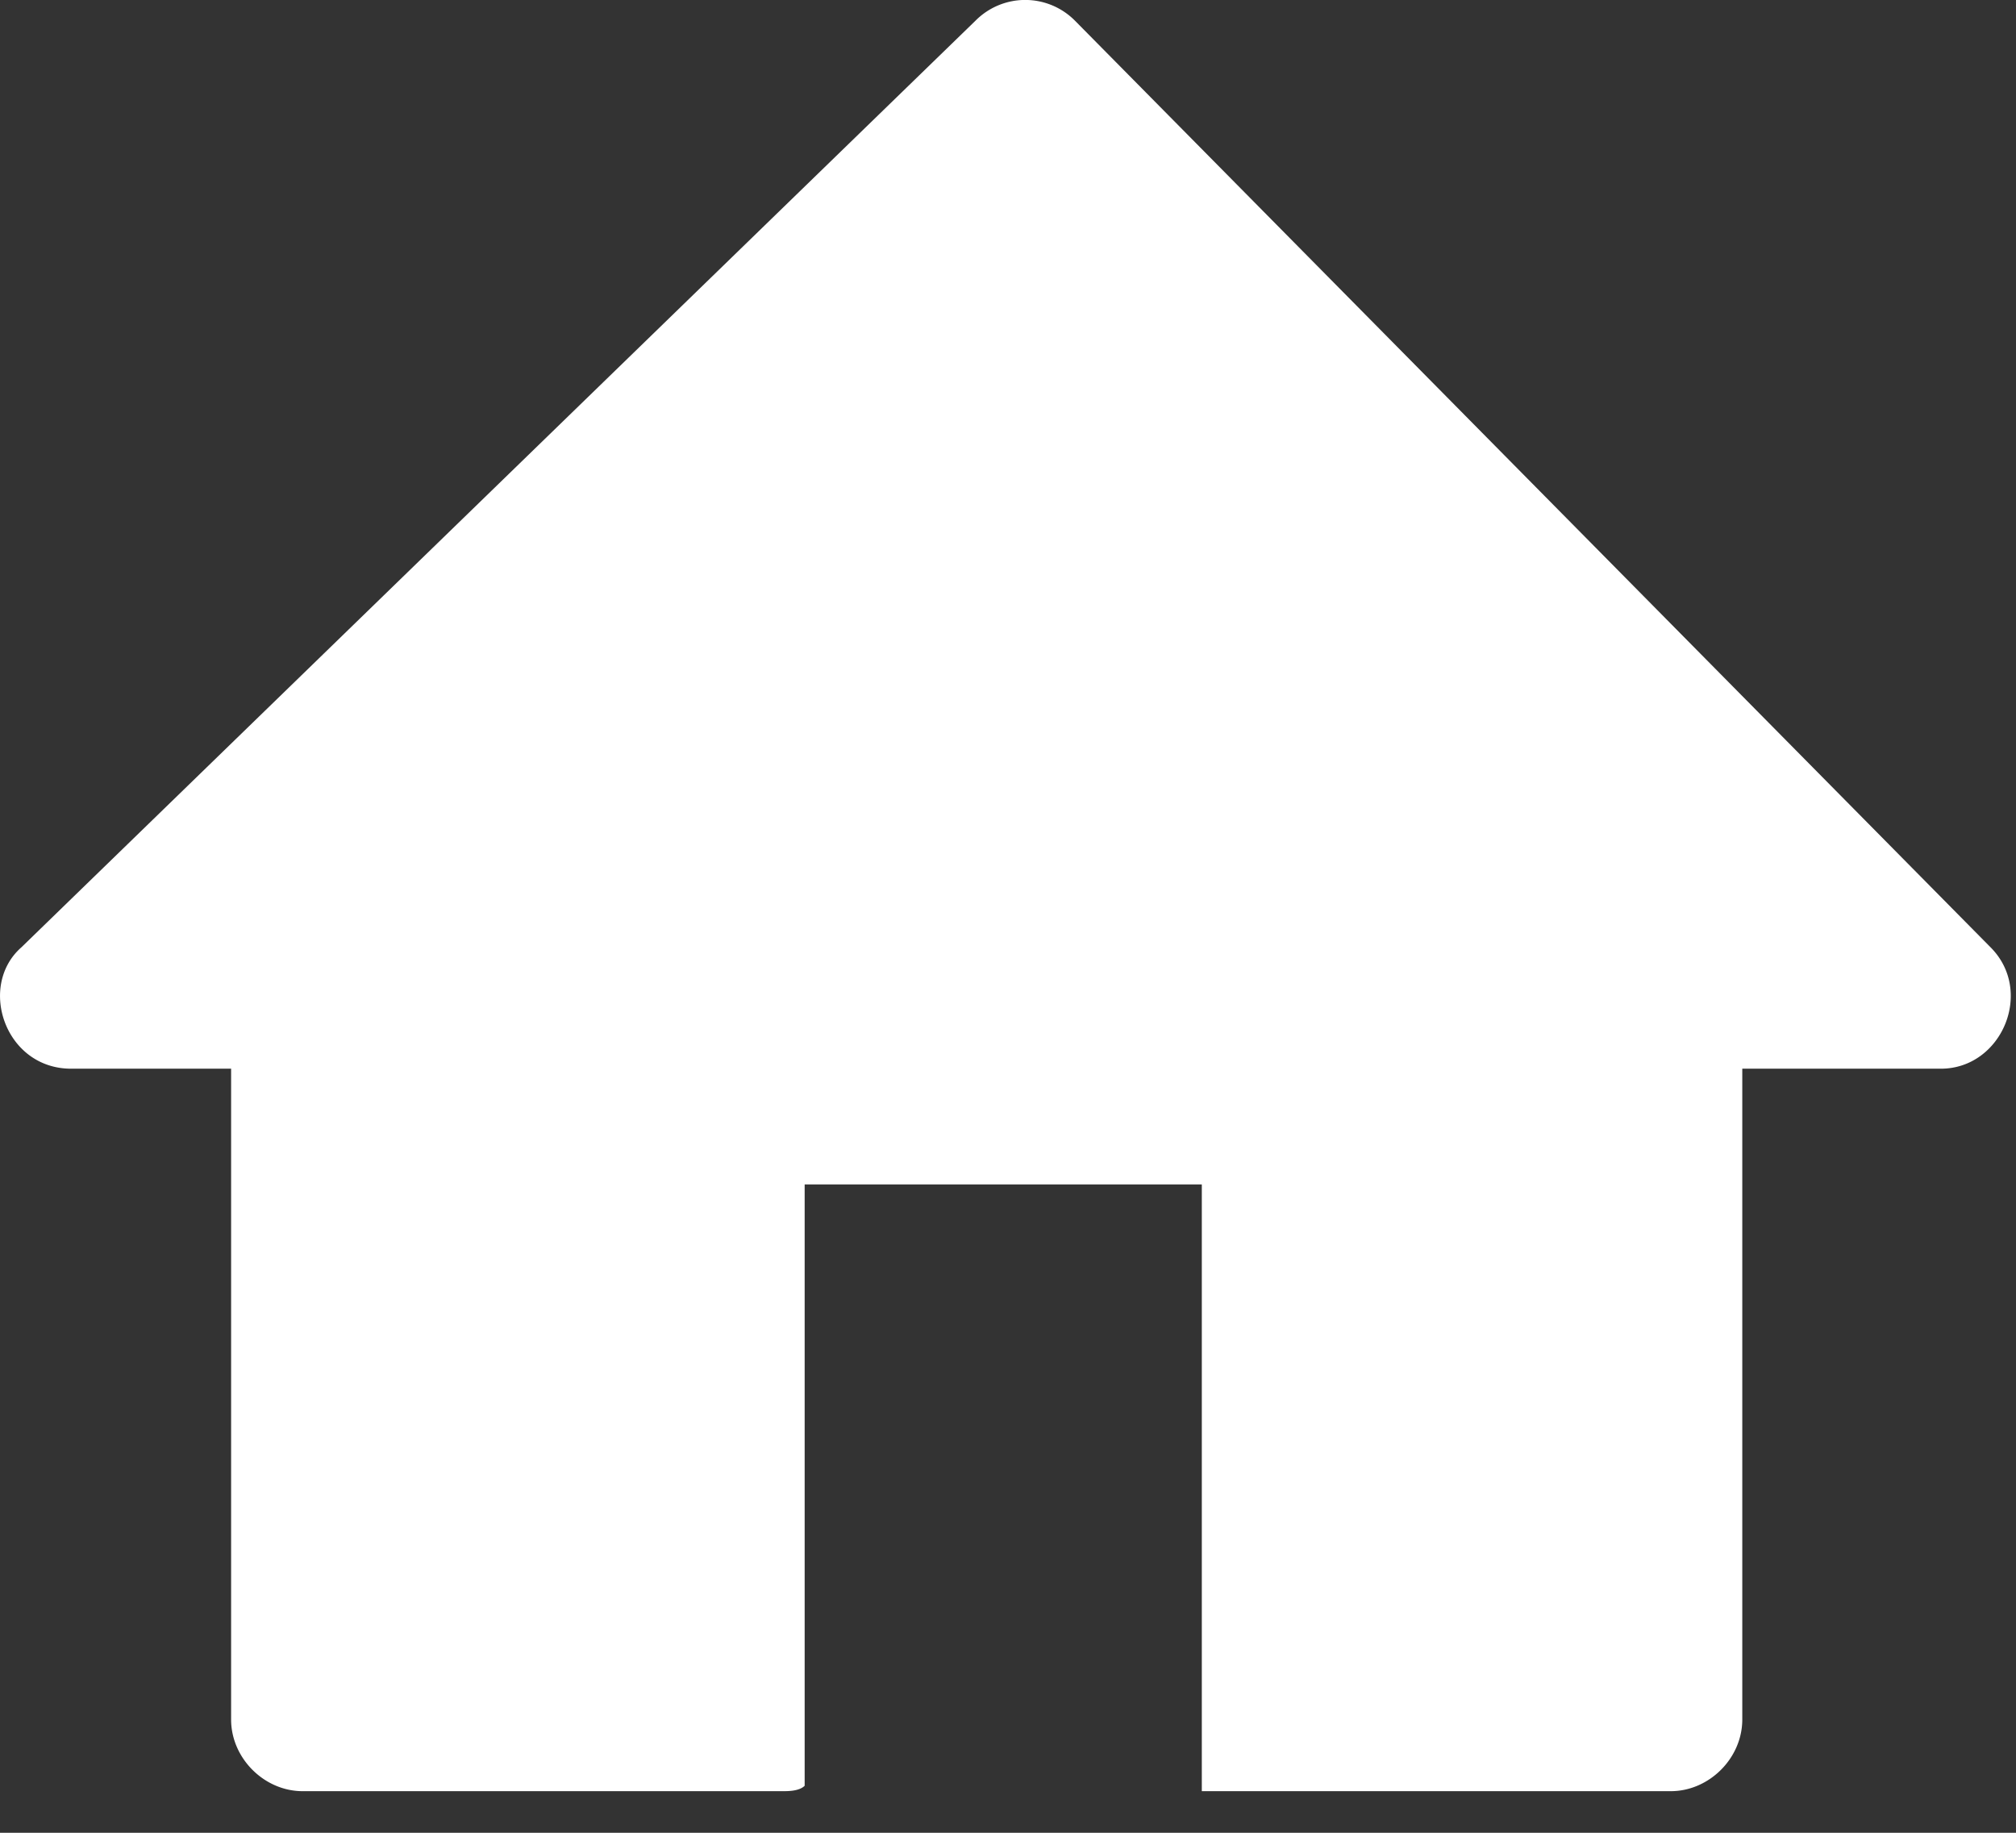 <svg xmlns="http://www.w3.org/2000/svg" width="22" height="20" viewBox="0 0 22 20"><rect x="0" y="0" width="22" height="20" fill="#333333" stroke="none"/><g><g><path fill="#fff" d="M.776 11.662h1.746v7.102c0 .421.36.782.781.782h5.238c.06 0 .18 0 .24-.059v-6.562h4.334v6.621h5.117c.42 0 .781-.36.781-.782v-7.102h2.167c.663 0 1.023-.844.542-1.325L11.73.225a.764.764 0 0 0-1.084 0L.234 10.337c-.481.422-.18 1.325.542 1.325"/></g></g></svg>